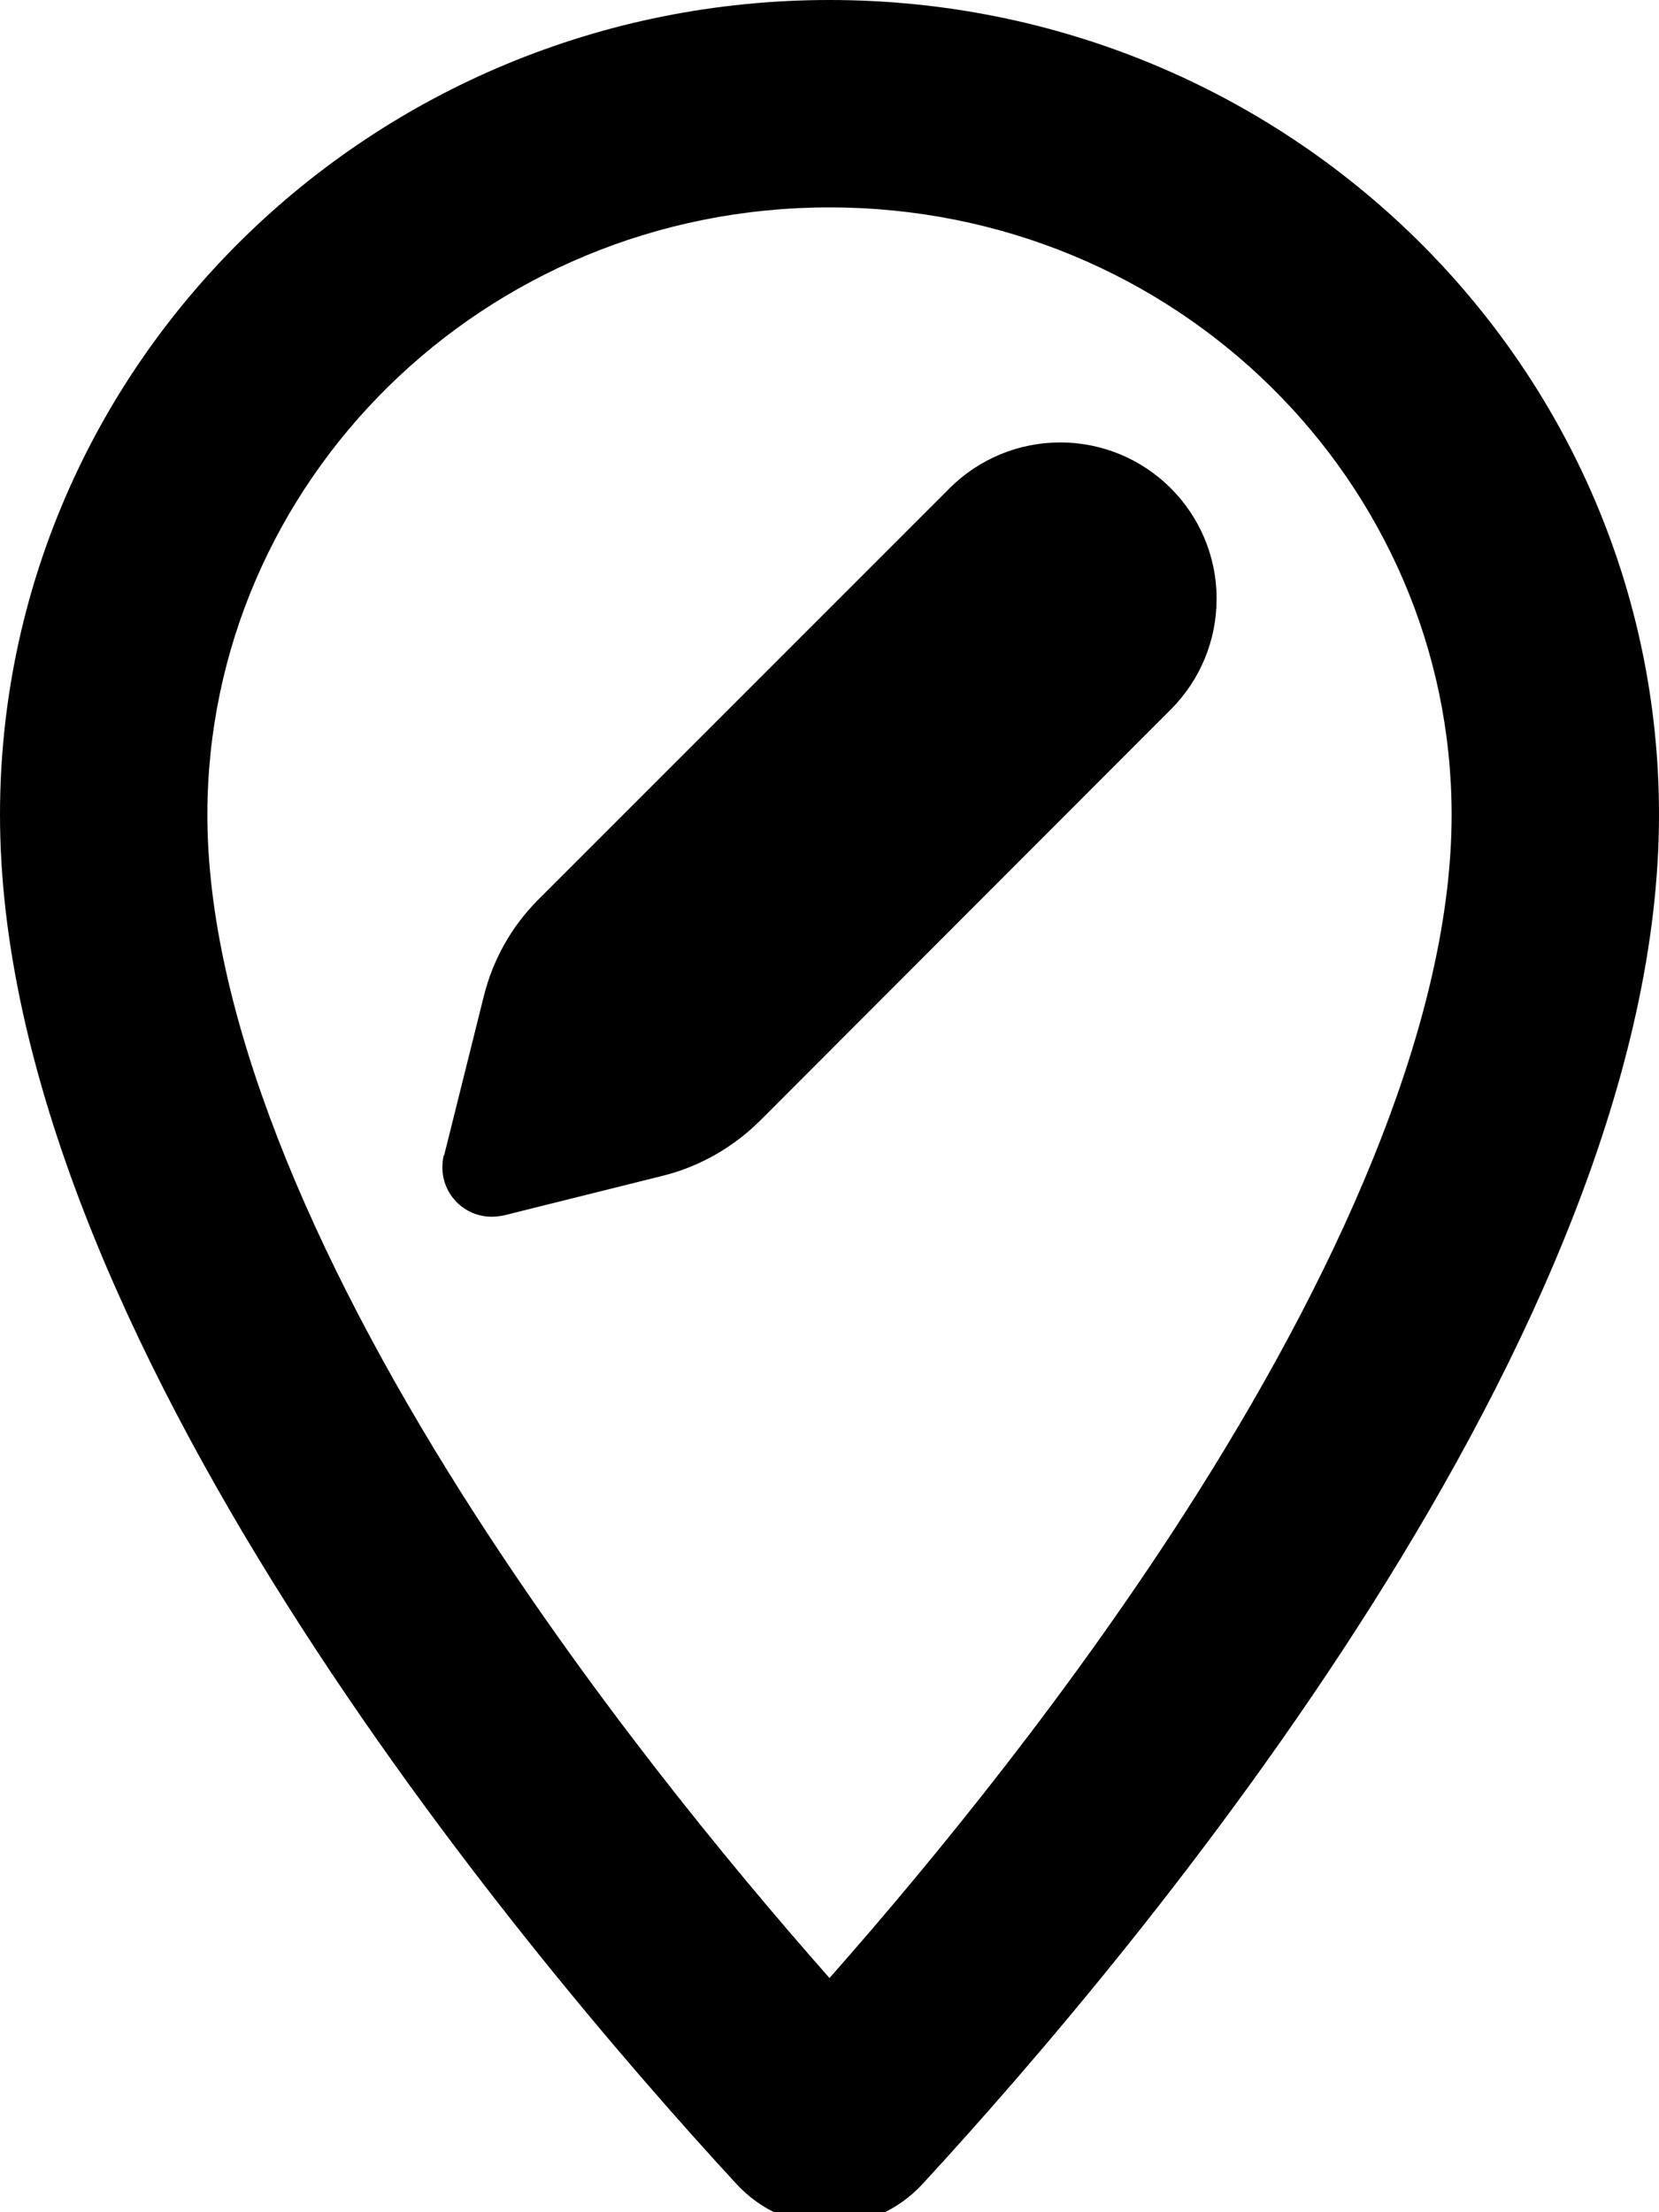 <svg fill="currentColor" xmlns="http://www.w3.org/2000/svg" viewBox="0 0 384 512"><!--! Font Awesome Pro 7.1.0 by @fontawesome - https://fontawesome.com License - https://fontawesome.com/license (Commercial License) Copyright 2025 Fonticons, Inc. --><path fill="currentColor" d="M48 188.6C48 111.7 111.7 48 192 48s144 63.7 144 140.6c0 45.6-23.8 101.5-58.9 157.1-28.3 44.8-61 84.8-85.1 112.1-24.1-27.3-56.7-67.2-85.1-112.1-35.1-55.5-58.9-111.5-58.9-157.1zM192 0C86 0 0 84.4 0 188.6 0 307.9 120.2 450.9 170.4 505.4 182.2 518.2 201.8 518.2 213.6 505.4 263.8 450.9 384 307.9 384 188.6 384 84.4 298 0 192 0zM102.7 267.4c-.2 .9-.3 1.8-.3 2.8 0 6.3 5.1 11.4 11.4 11.4 .9 0 1.9-.1 2.8-.3l36.9-9.2c8.4-2.1 16.1-6.5 22.3-12.6L271 164.2c6.8-6.8 10.6-16 10.6-25.6 0-20-16.2-36.2-36.2-36.2-9.6 0-18.8 3.8-25.6 10.6l-95.2 95.2c-6.2 6.2-10.5 13.9-12.6 22.3l-9.2 36.9z"/></svg>